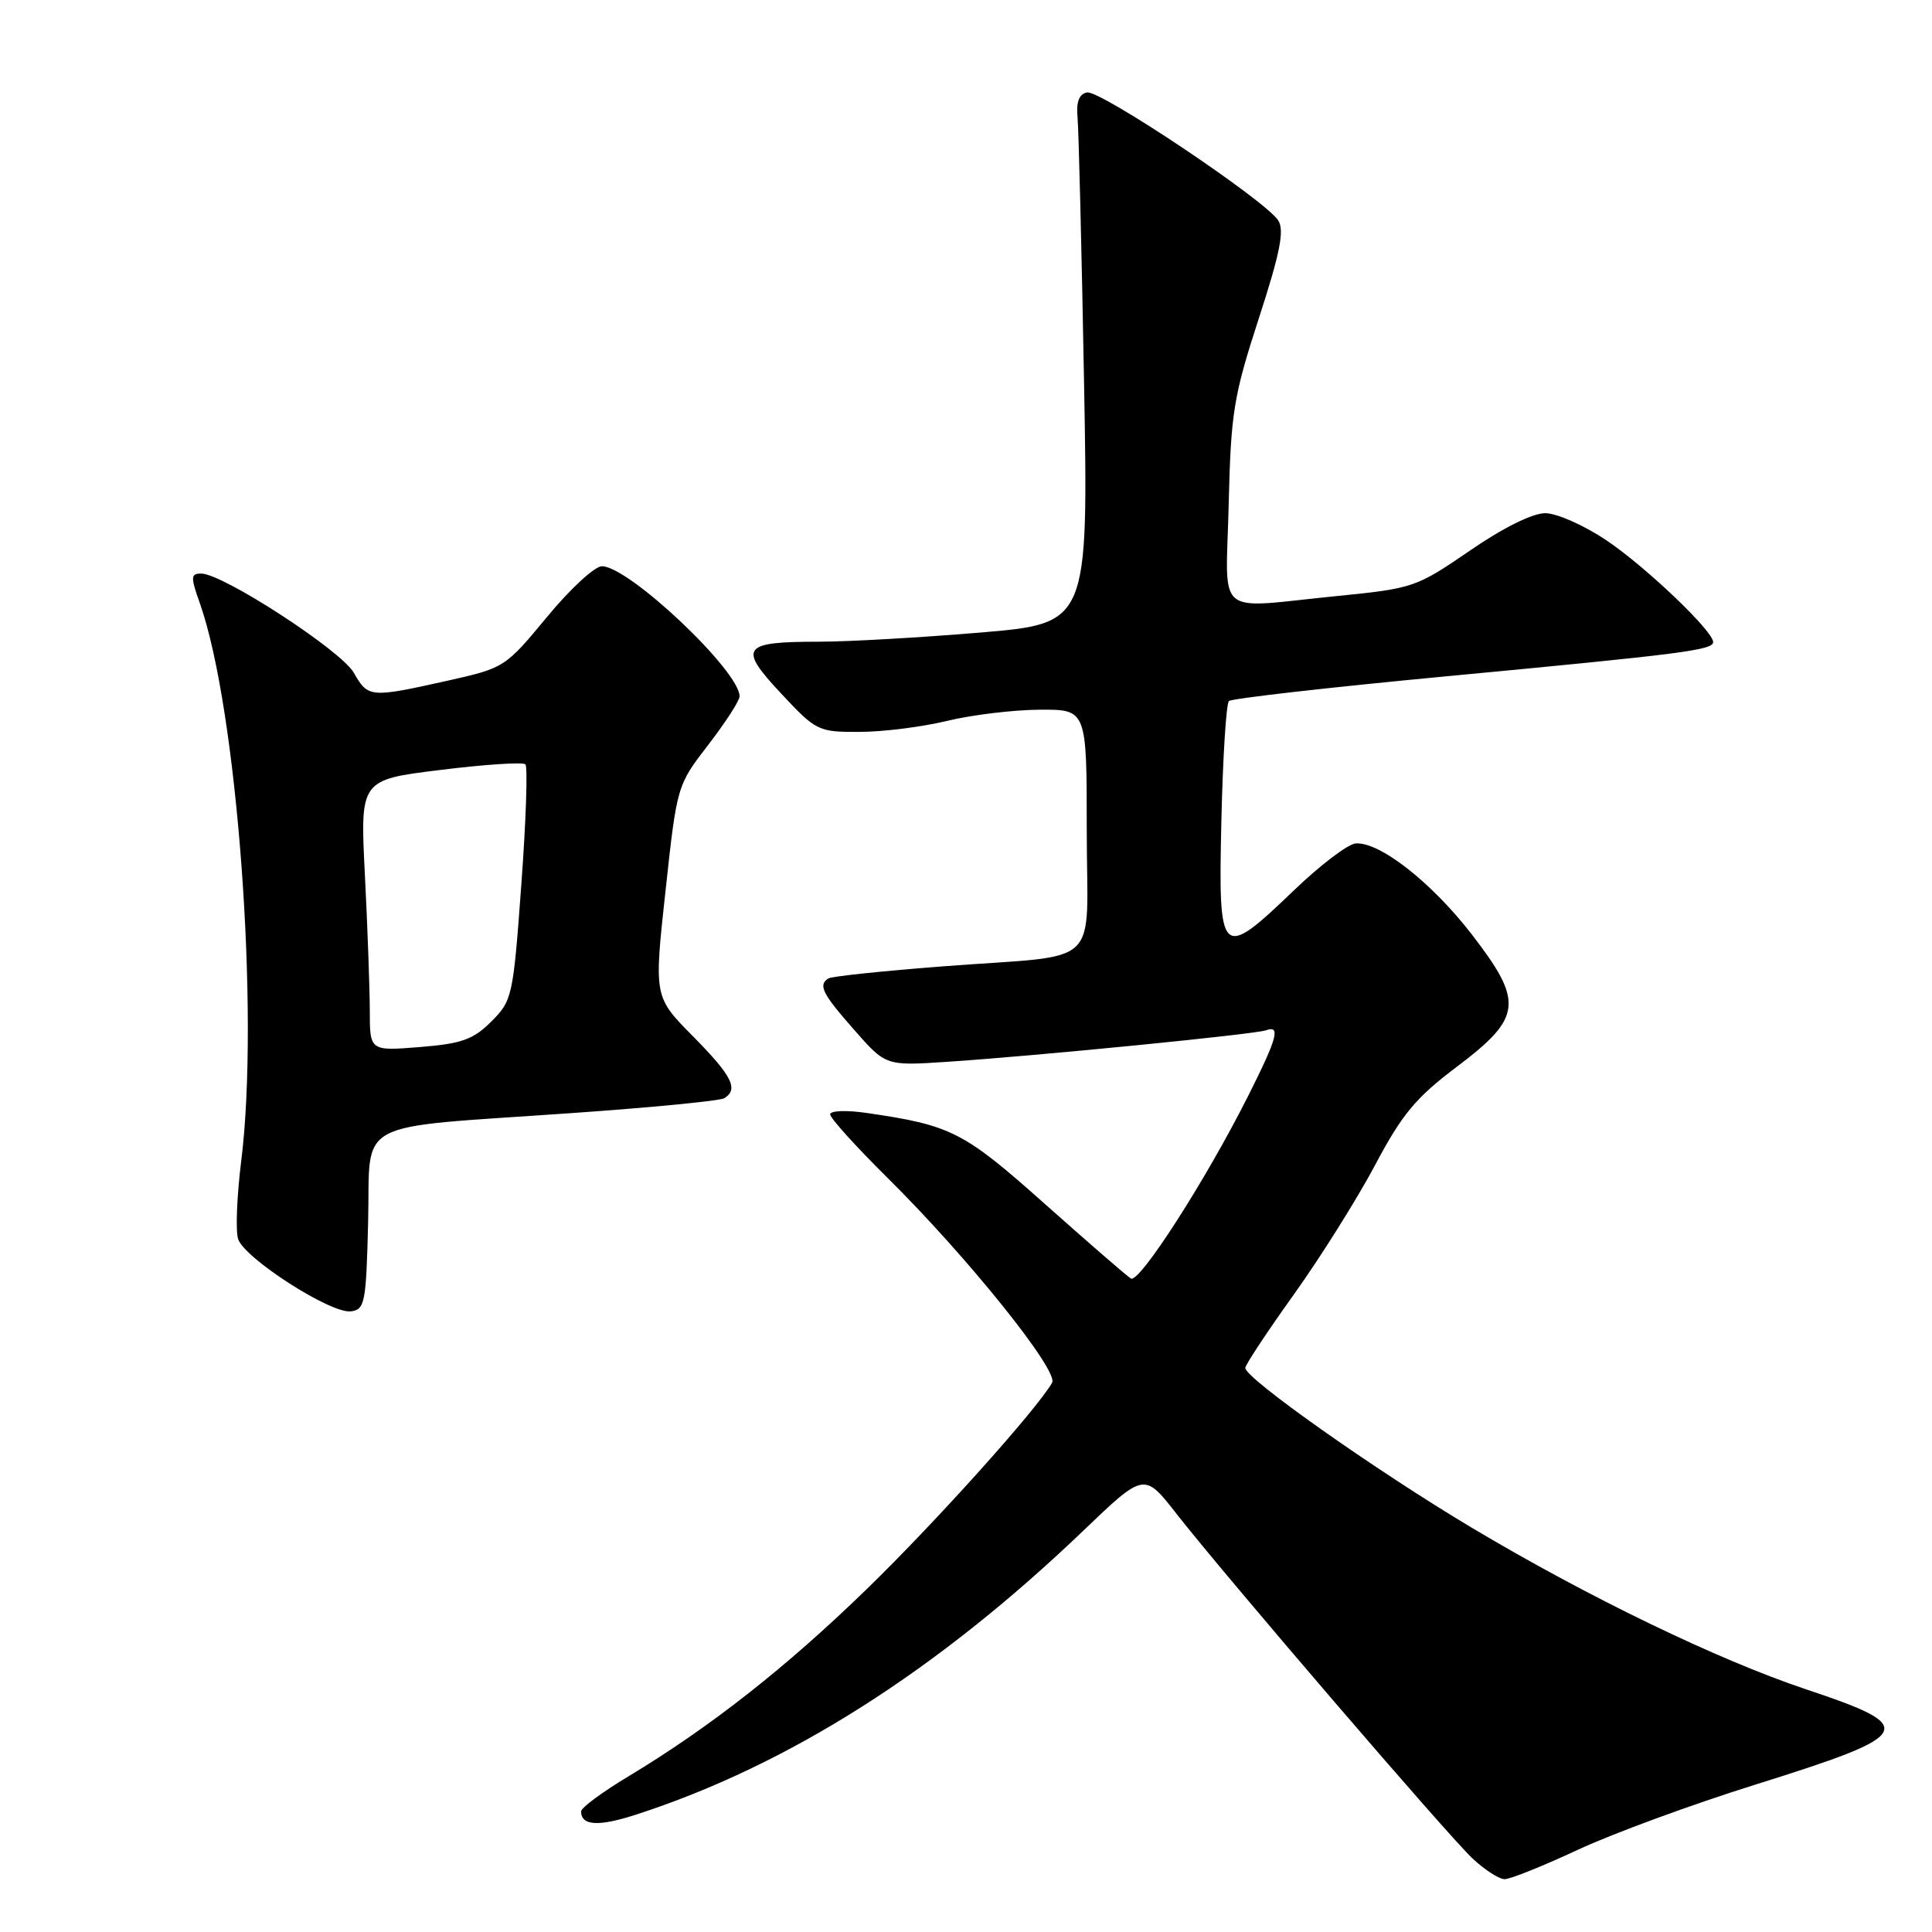 <?xml version="1.0" encoding="UTF-8" standalone="no"?>
<!DOCTYPE svg PUBLIC "-//W3C//DTD SVG 1.1//EN" "http://www.w3.org/Graphics/SVG/1.1/DTD/svg11.dtd" >
<svg xmlns="http://www.w3.org/2000/svg" xmlns:xlink="http://www.w3.org/1999/xlink" version="1.1" viewBox="0 0 256 256">
 <g >
 <path fill="currentColor"
d=" M 209.11 245.09 C 213.73 242.94 224.25 239.08 232.50 236.50 C 253.82 229.83 254.34 228.86 239.36 223.86 C 227.65 219.95 210.40 211.61 195.00 202.42 C 182.27 194.82 164.99 182.63 165.01 181.26 C 165.01 180.84 167.92 176.45 171.46 171.50 C 175.00 166.55 179.83 158.85 182.20 154.39 C 185.78 147.64 187.59 145.46 193.00 141.38 C 201.71 134.82 201.94 132.78 195.01 123.80 C 189.70 116.93 182.82 111.53 179.64 111.76 C 178.62 111.83 174.95 114.62 171.48 117.95 C 161.71 127.32 161.42 127.04 161.84 108.75 C 162.03 100.36 162.48 93.22 162.84 92.89 C 163.20 92.55 176.32 91.06 192.00 89.58 C 223.01 86.65 227.00 86.14 227.00 85.07 C 227.00 83.62 218.06 75.09 212.88 71.61 C 209.93 69.62 206.28 68.00 204.75 68.00 C 203.06 68.00 199.15 69.94 194.74 72.98 C 187.67 77.83 187.26 77.97 177.14 78.98 C 160.66 80.61 162.45 82.13 162.81 66.75 C 163.10 54.68 163.45 52.50 166.79 42.22 C 169.61 33.55 170.21 30.54 169.38 29.22 C 167.75 26.61 145.78 11.89 144.03 12.25 C 142.99 12.46 142.59 13.50 142.78 15.53 C 142.93 17.16 143.32 32.93 143.64 50.56 C 144.22 82.61 144.22 82.61 129.86 83.82 C 121.96 84.48 112.35 85.03 108.50 85.03 C 98.31 85.03 97.77 85.77 103.50 91.89 C 108.15 96.87 108.42 97.00 113.89 96.98 C 116.97 96.98 122.20 96.32 125.50 95.52 C 128.80 94.72 134.31 94.06 137.75 94.04 C 144.00 94.00 144.00 94.00 144.00 109.98 C 144.00 128.73 146.46 126.39 125.03 128.04 C 117.07 128.65 110.21 129.37 109.78 129.64 C 108.37 130.51 108.95 131.66 113.19 136.47 C 117.37 141.23 117.37 141.23 125.44 140.70 C 137.17 139.93 166.29 137.05 167.75 136.52 C 169.73 135.80 169.25 137.54 165.40 145.19 C 159.77 156.39 150.96 170.09 149.85 169.41 C 149.30 169.07 144.16 164.61 138.44 159.52 C 127.67 149.92 126.05 149.10 114.75 147.46 C 112.13 147.08 110.00 147.17 110.00 147.66 C 110.00 148.15 113.40 151.91 117.56 156.03 C 128.19 166.54 140.32 181.65 139.41 183.22 C 137.31 186.85 123.97 201.70 114.85 210.56 C 104.16 220.95 94.09 228.86 83.25 235.39 C 79.81 237.45 77.00 239.54 77.00 240.01 C 77.00 241.93 79.30 242.06 84.27 240.45 C 104.43 233.92 124.14 221.41 143.55 202.82 C 151.61 195.10 151.61 195.10 155.88 200.57 C 162.32 208.81 191.77 243.11 195.11 246.25 C 196.72 247.76 198.64 249.00 199.38 249.00 C 200.12 249.00 204.50 247.24 209.11 245.09 Z  M 48.78 161.86 C 49.11 148.08 46.37 149.55 75.61 147.50 C 86.24 146.76 95.41 145.87 95.97 145.52 C 97.90 144.33 97.01 142.57 91.83 137.32 C 86.65 132.09 86.65 132.09 88.18 118.08 C 89.70 104.09 89.71 104.06 93.85 98.69 C 96.13 95.73 98.00 92.84 98.00 92.27 C 98.00 88.91 83.38 75.08 79.77 75.03 C 78.82 75.01 75.54 78.04 72.48 81.75 C 66.95 88.44 66.85 88.51 59.20 90.22 C 49.06 92.48 48.77 92.46 46.88 89.14 C 45.21 86.20 29.51 76.00 26.66 76.00 C 25.26 76.00 25.24 76.44 26.50 79.99 C 31.44 94.01 34.42 134.24 31.96 153.86 C 31.39 158.43 31.20 163.07 31.55 164.17 C 32.37 166.73 43.86 174.11 46.50 173.76 C 48.35 173.52 48.52 172.64 48.78 161.86 Z  M 49.00 133.89 C 48.99 130.92 48.70 122.84 48.35 115.92 C 47.71 103.33 47.71 103.33 58.37 102.02 C 64.24 101.29 69.30 100.96 69.62 101.28 C 69.94 101.61 69.70 108.76 69.08 117.18 C 68.00 132.03 67.88 132.58 65.11 135.35 C 62.71 137.75 61.19 138.29 55.63 138.74 C 49.00 139.27 49.00 139.27 49.00 133.89 Z "/>
</g>
</svg>